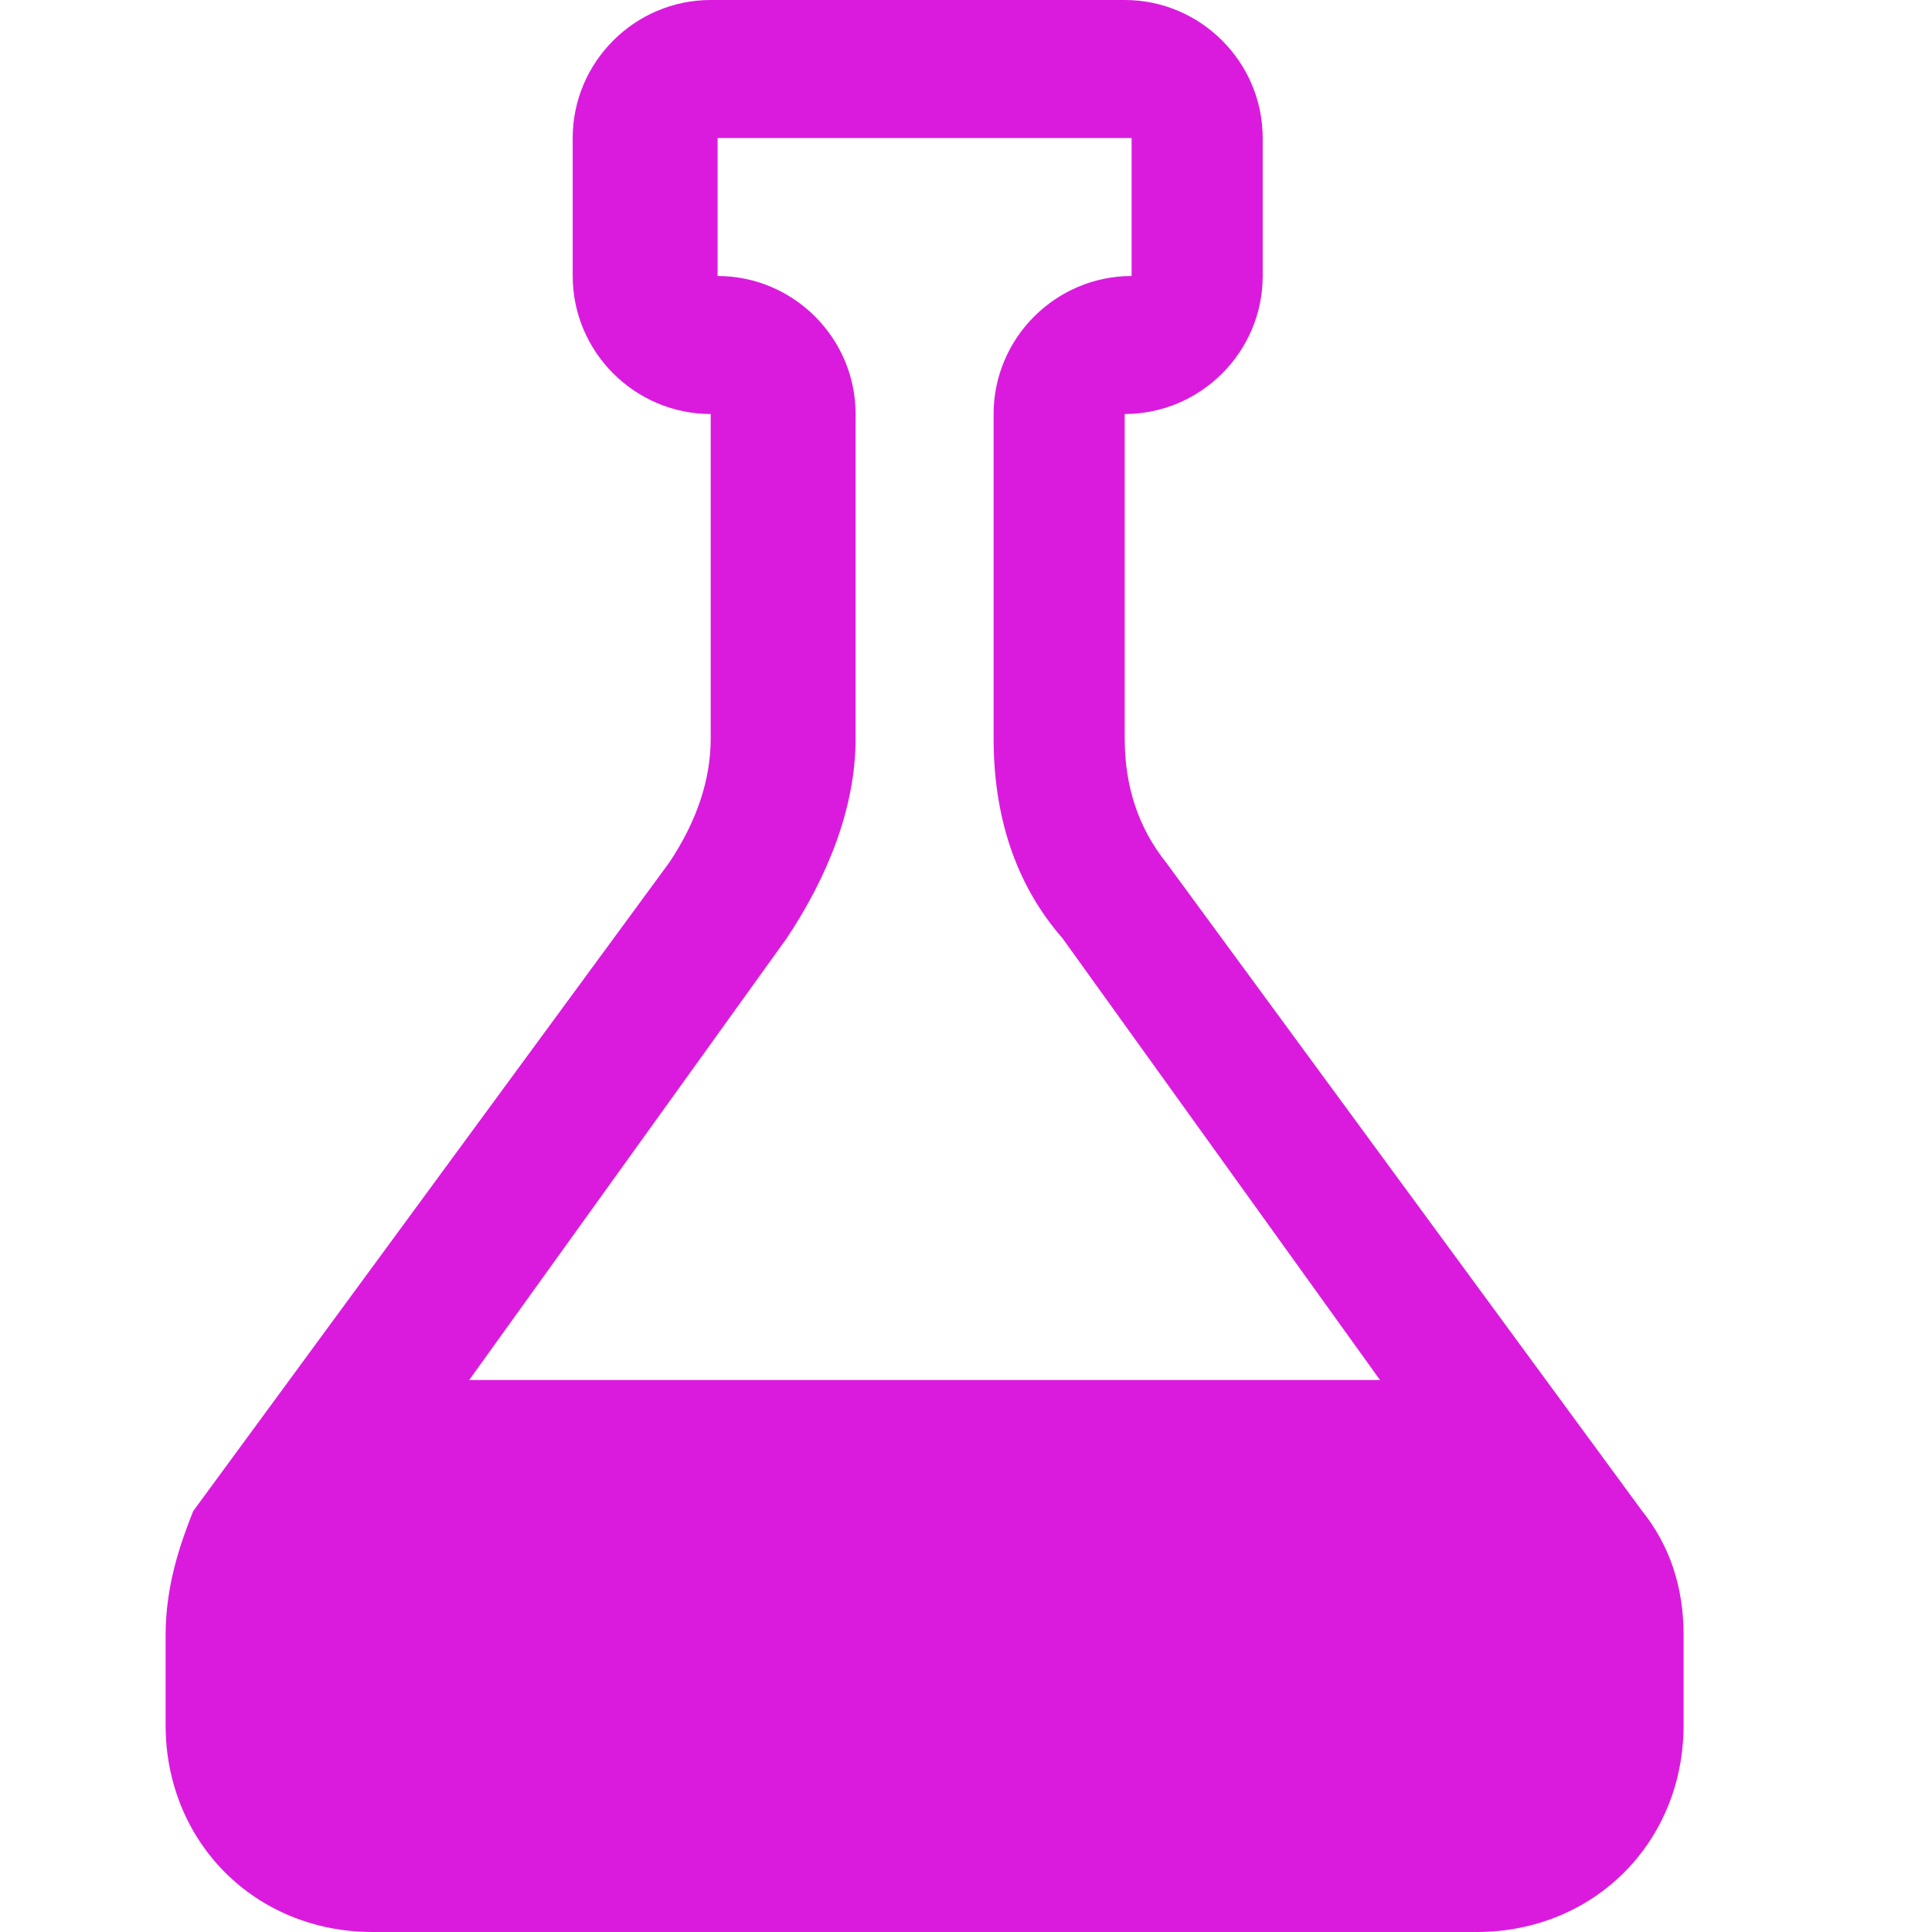 <?xml version="1.0" encoding="utf-8"?>
<svg width="35px" height="35px" viewbox="0 0 35 35" version="1.1" xmlns:xlink="http://www.w3.org/1999/xlink" xmlns="http://www.w3.org/2000/svg">
  <defs>
    <path d="M0 0L35 0L35 35L0 35L0 0Z" id="path_1" />
    <clipPath id="mask_1">
      <use xlink:href="#path_1" />
    </clipPath>
  </defs>
  <g id="Shape-Mask">
    <path d="M0 0L35 0L35 35L0 35L0 0Z" id="Mask" fill="none" fill-rule="evenodd" stroke="none" />
    <g clip-path="url(#mask_1)">
      <path d="M26.75 27.375L18.125 15.625C17.625 15 17.375 14.25 17.375 13.375L17.375 7.5C18.75 7.5 19.875 6.375 19.875 5L19.875 2.5C19.875 1.125 18.75 0 17.375 0L9.875 0C8.5 0 7.375 1.125 7.375 2.5L7.375 5C7.375 6.375 8.5 7.5 9.875 7.5L9.875 13.375C9.875 14.125 9.625 14.875 9.125 15.625L0.5 27.375C0.25 28 0 28.75 0 29.625L0 31.25C0 33.375 1.625 35 3.75 35L23.75 35C25.875 35 27.5 33.375 27.5 31.25L27.5 29.625C27.5 28.75 27.25 28 26.75 27.375L26.75 27.375ZM11.25 17C12 15.875 12.5 14.625 12.5 13.375L12.5 7.5C12.5 6.125 11.375 5 10 5L10 2.5L17.5 2.5L17.5 5C16.125 5 15 6.125 15 7.5L15 13.375C15 14.75 15.375 16 16.25 17L22 25L5.5 25L11.25 17L11.25 17Z" transform="translate(3 0)" id="Shape" fill="#DA1BDE" fill-rule="evenodd" stroke="none" />
    </g>
  </g>
</svg>